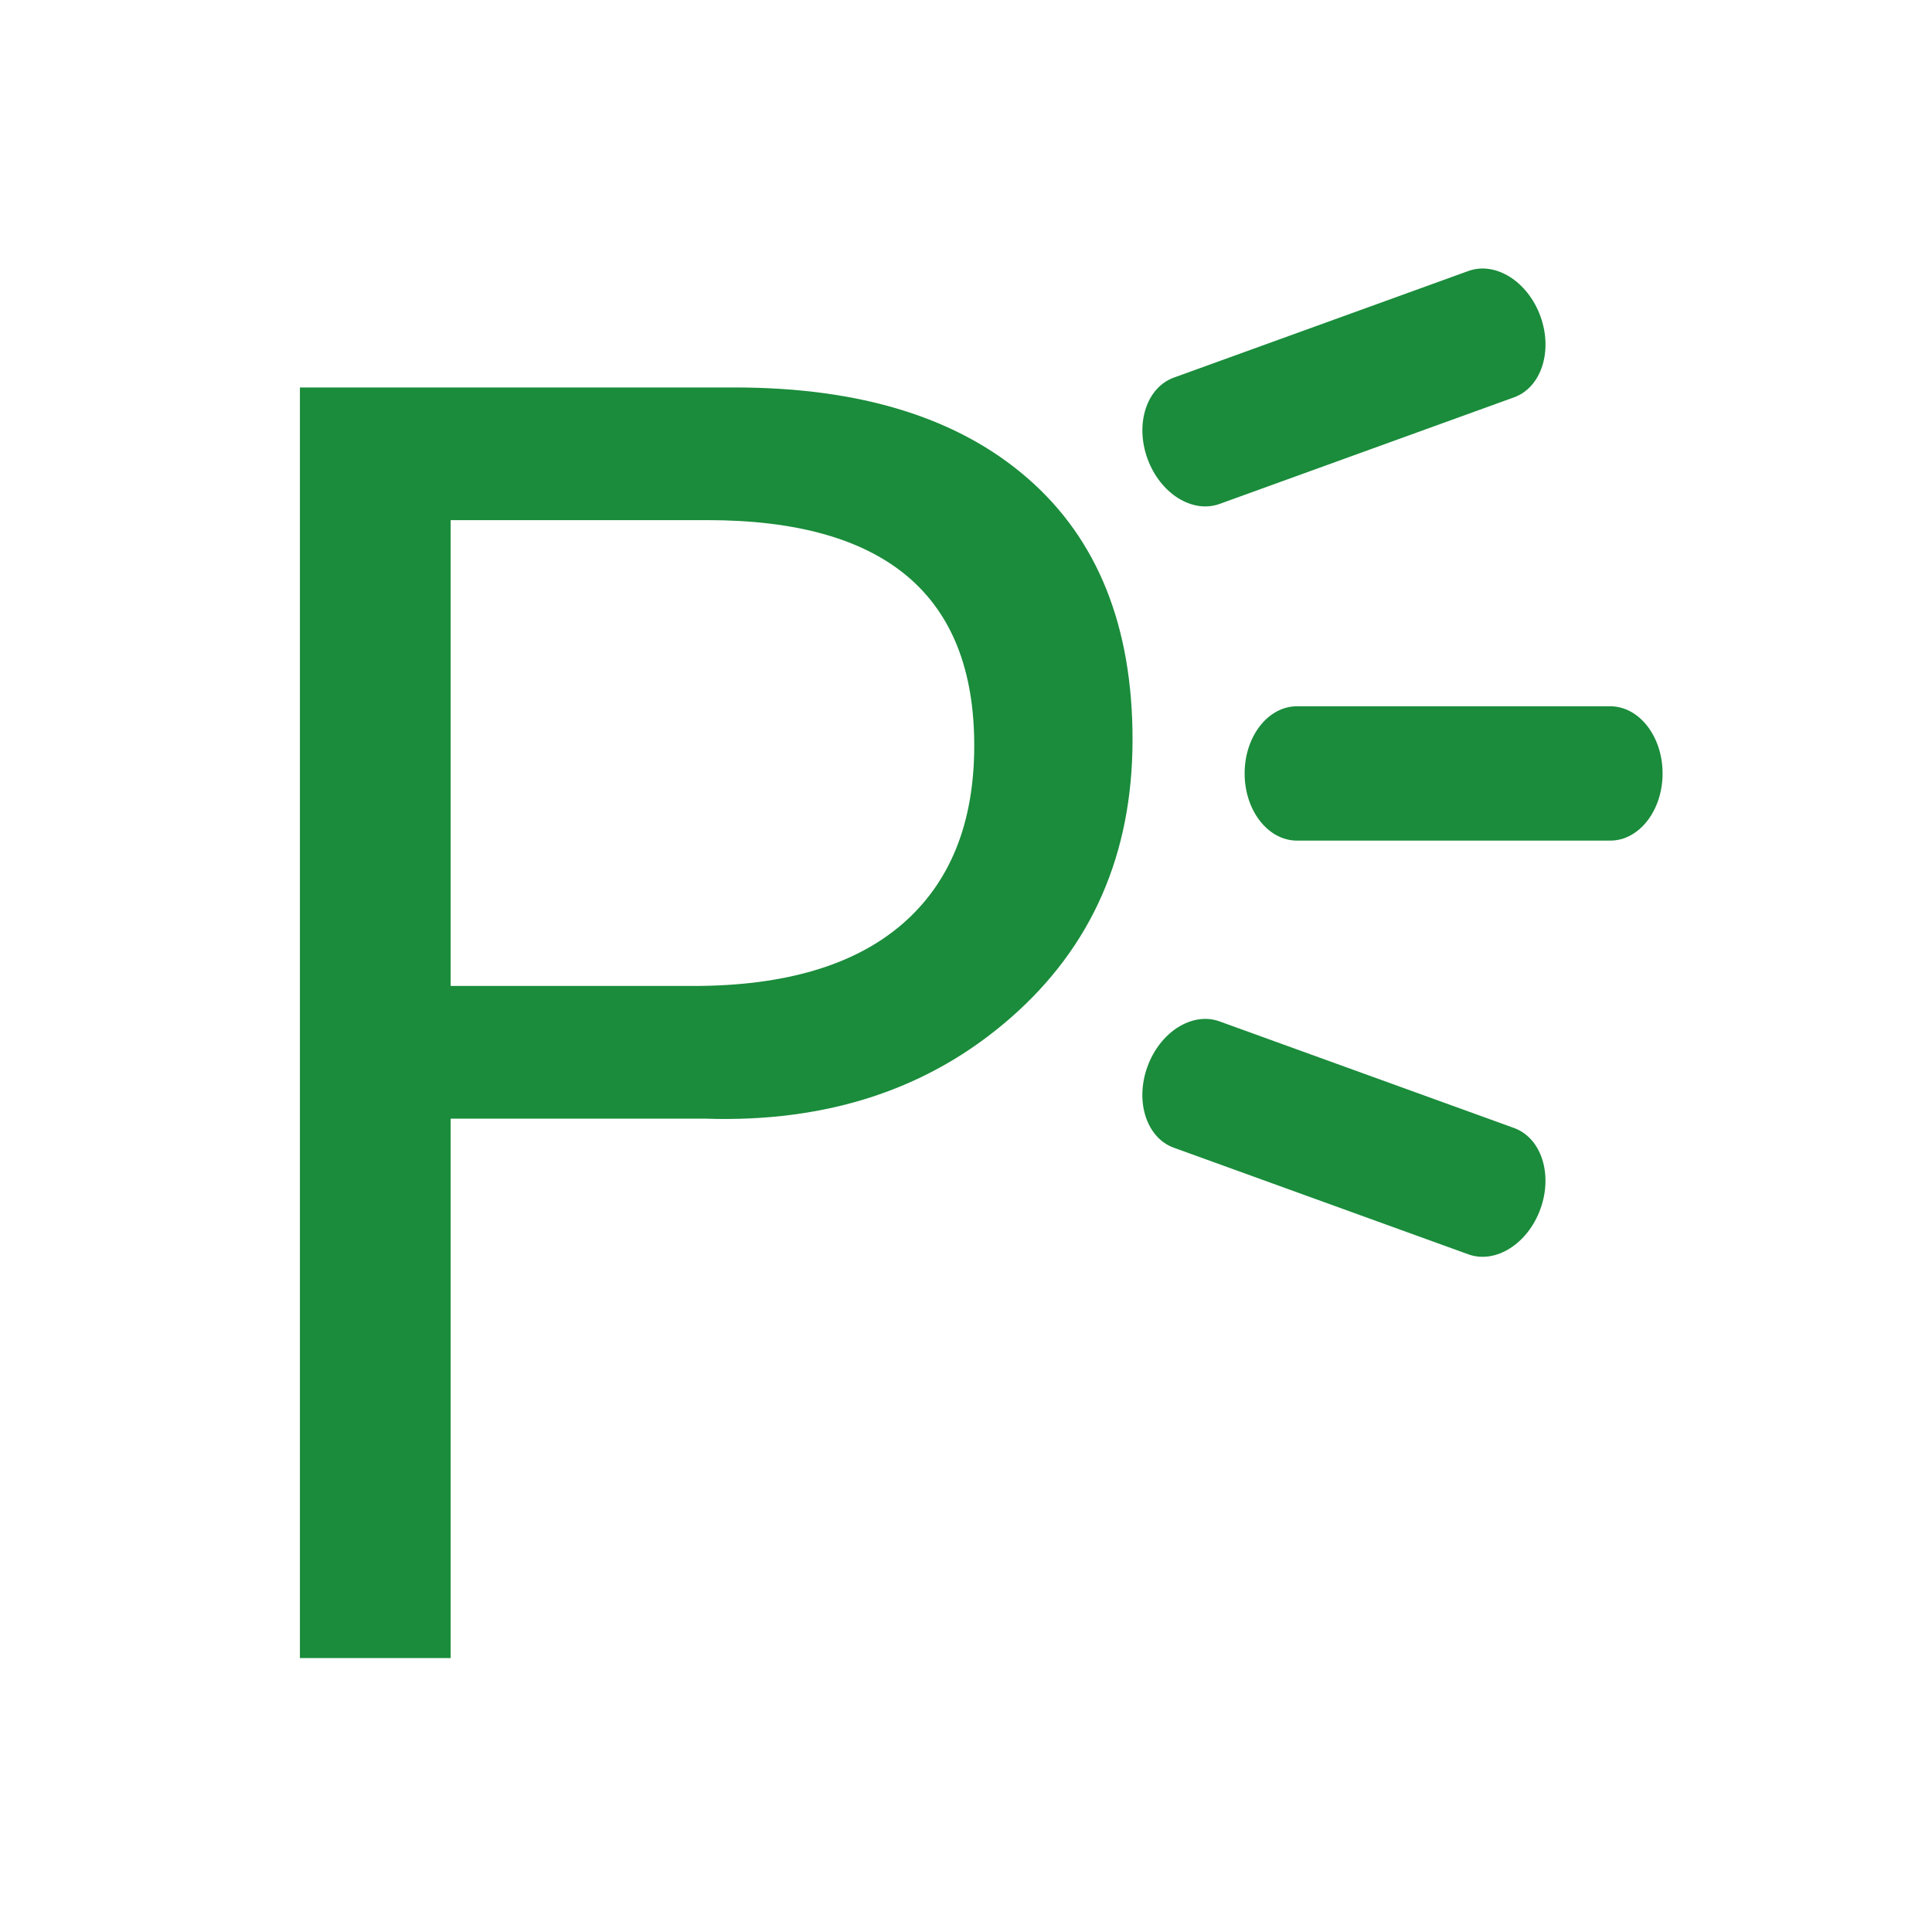 <?xml version="1.0" encoding="utf-8"?>
<!-- Generator: Adobe Illustrator 17.0.0, SVG Export Plug-In . SVG Version: 6.00 Build 0)  -->
<!DOCTYPE svg PUBLIC "-//W3C//DTD SVG 1.1//EN" "http://www.w3.org/Graphics/SVG/1.1/DTD/svg11.dtd">
<svg version="1.1" id="图层_1" xmlns="http://www.w3.org/2000/svg" xmlns:xlink="http://www.w3.org/1999/xlink" x="0px" y="0px"
	 width="60px" height="60px" viewBox="0 0 60 60" enable-background="new 0 0 60 60" xml:space="preserve">
<g>
	<g>
		<path fill="#1A8C3B" d="M13.996,34.74v16.752H9.314V12.033h13.498c3.917,0,6.957,0.944,9.117,2.833
			c2.163,1.888,3.243,4.588,3.243,8.1c0,3.558-1.264,6.442-3.792,8.649c-2.528,2.21-5.69,3.251-9.479,3.126H13.996z M13.996,16.153
			V30.62h7.53c2.853,0,5.022-0.645,6.505-1.931c1.483-1.289,2.225-3.134,2.225-5.537c0-4.666-2.762-6.999-8.287-6.999H13.996z"/>
	</g>
	<path fill="#1A8C3B" d="M50.007,21.934h-9.728c-0.898,0-1.626,0.934-1.626,2.086c0,1.152,0.728,2.086,1.626,2.086h9.728
		c0.898,0,1.626-0.934,1.626-2.086C51.633,22.868,50.905,21.934,50.007,21.934z"/>
	<path fill="#1A8C3B" d="M45.601,8.416l-9.147,3.311c-0.844,0.306-1.211,1.431-0.819,2.515c0.392,1.083,1.394,1.714,2.239,1.408
		l9.147-3.311c0.844-0.306,1.211-1.431,0.819-2.515C47.447,8.741,46.445,8.11,45.601,8.416z"/>
	<path fill="#1A8C3B" d="M47.839,37.546c0.392-1.083,0.026-2.209-0.819-2.515l-9.147-3.311c-0.844-0.306-1.846,0.325-2.239,1.408
		c-0.392,1.083-0.026,2.209,0.819,2.515l9.147,3.311C46.445,39.26,47.447,38.629,47.839,37.546z"/>
</g>
</svg>
